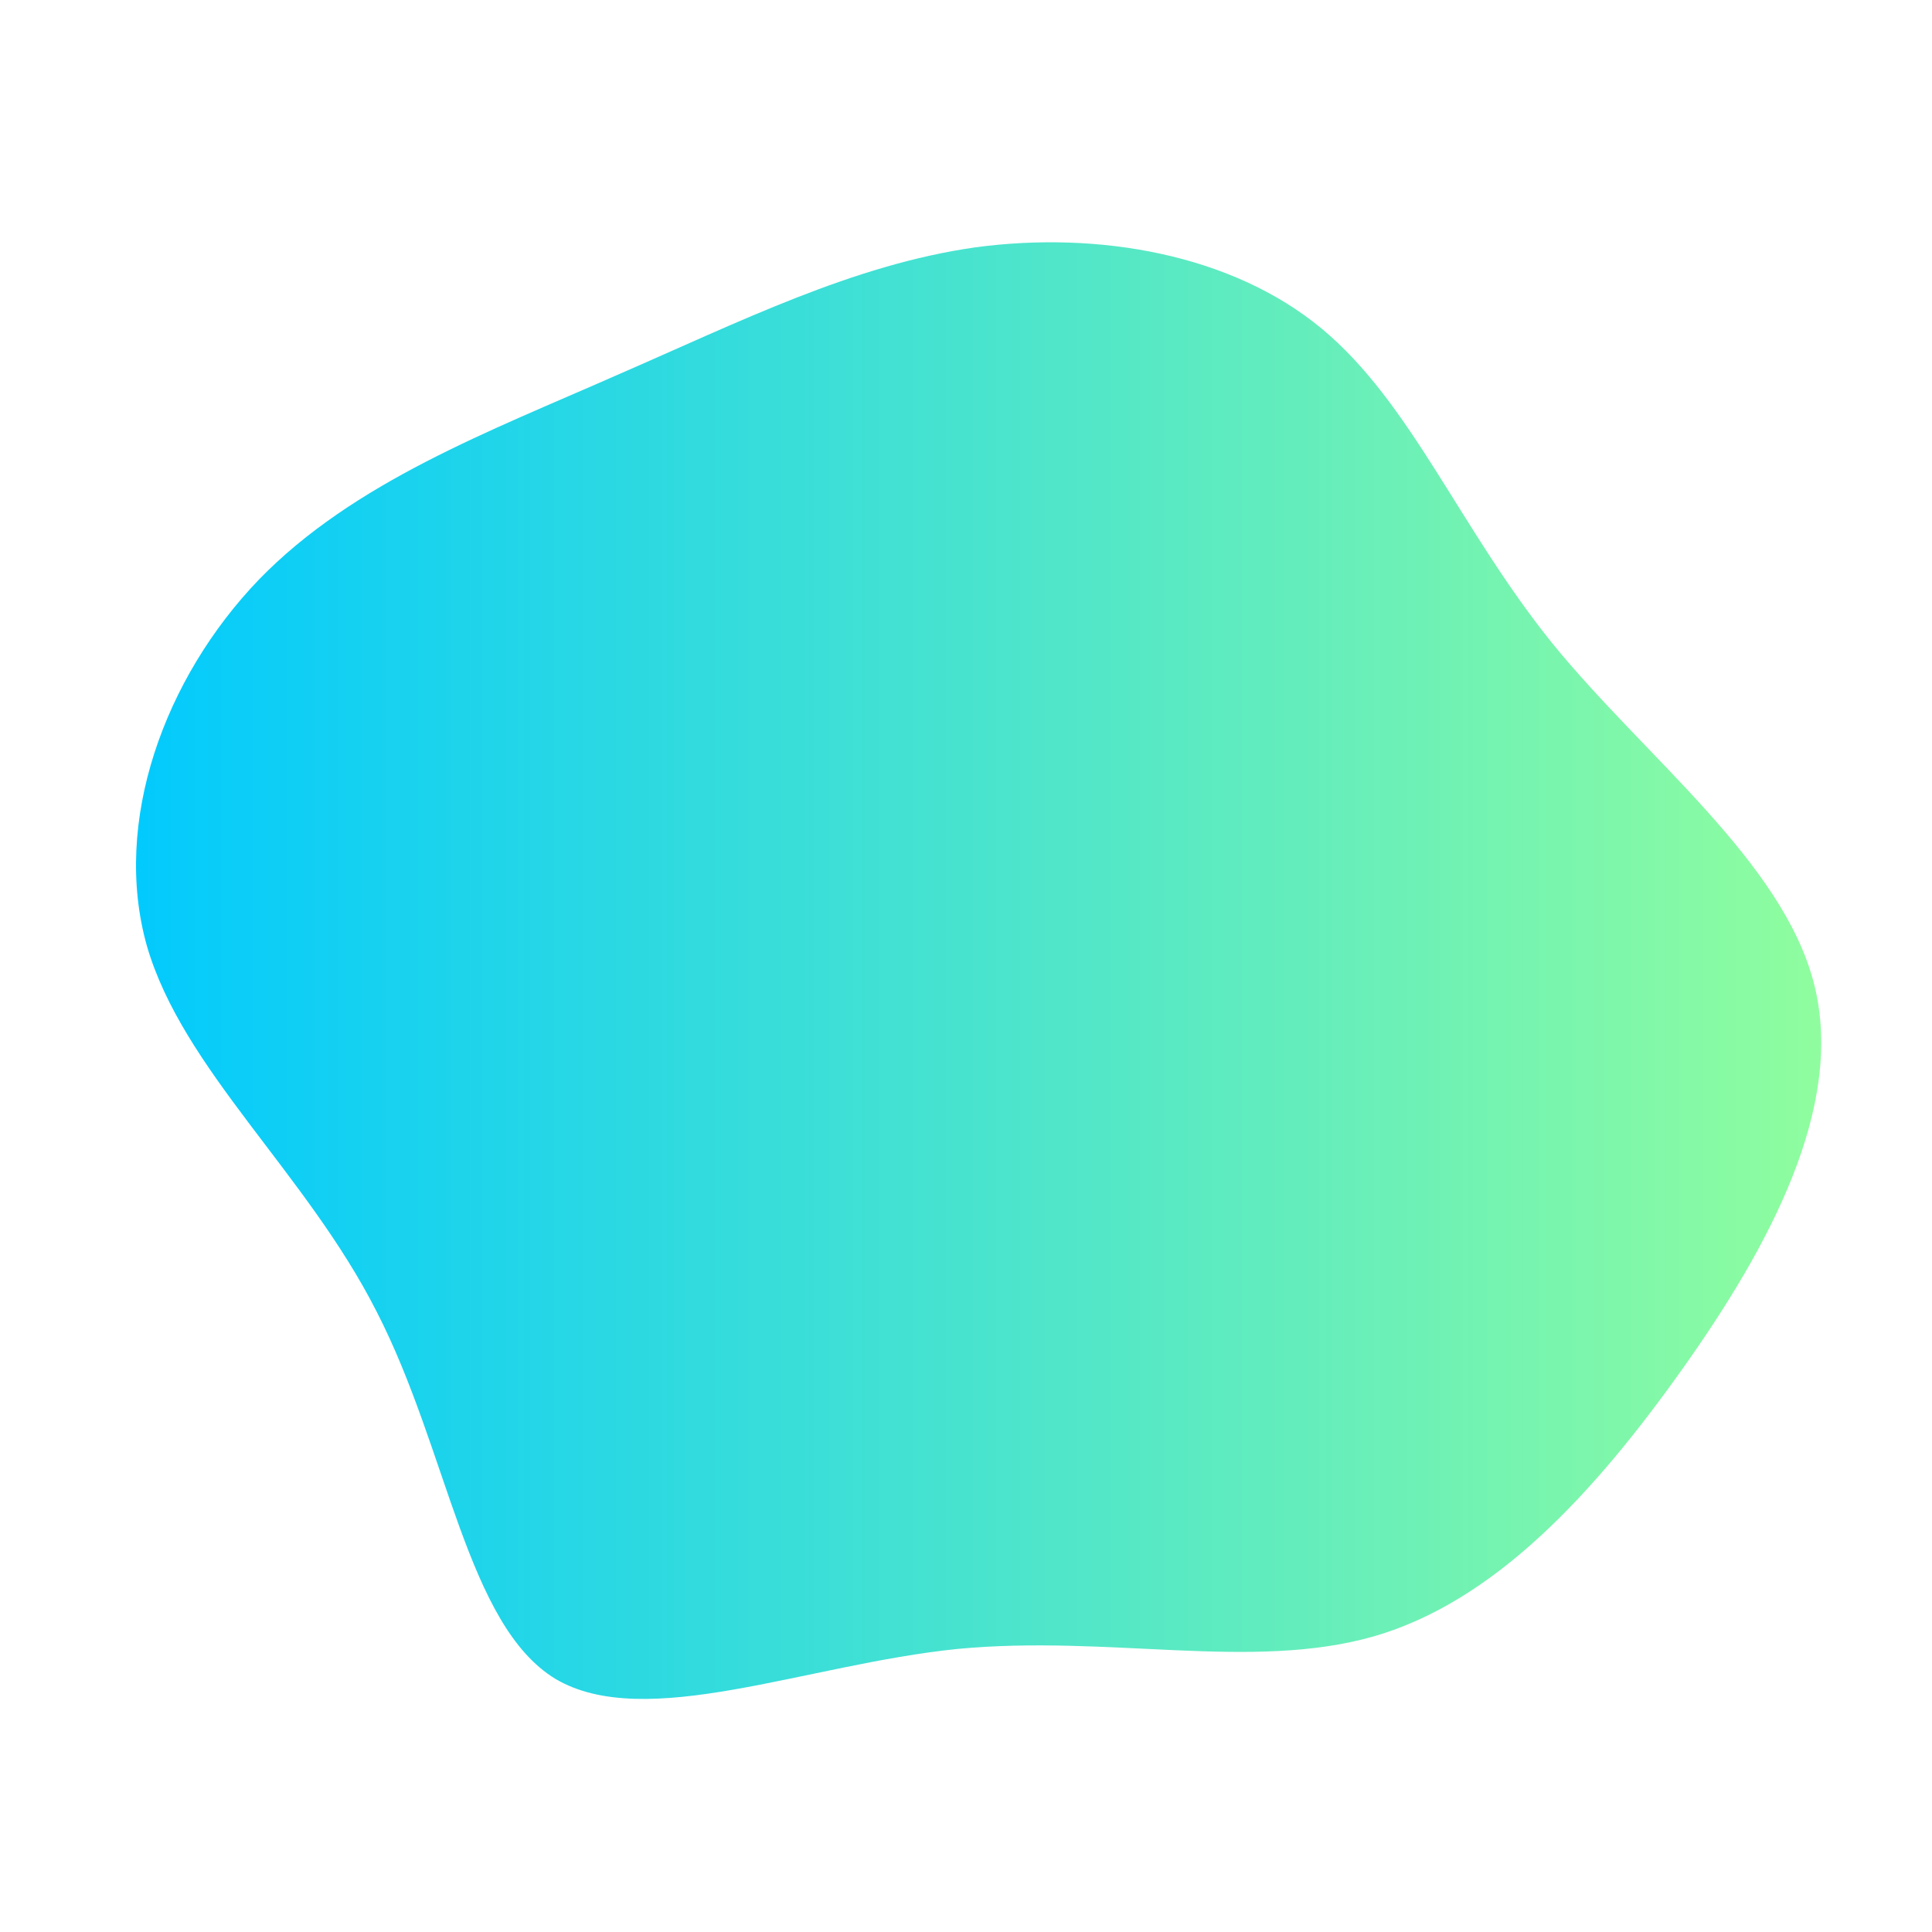 <?xml version="1.0" standalone="no"?>
<svg viewBox="0 0 200 200" xmlns="http://www.w3.org/2000/svg">
  <defs>
  <linearGradient id="linear" x1="0%" y1="0%" x2="100%" y2="0%">
      <stop offset="0%"   stop-color="#00c9ff"/>
      <stop offset="100%" stop-color="#92fe9d"/>
    </linearGradient>
  </defs>
  <path fill="url(#linear)" d="M36.8,-66C46.1,-58.3,51.1,-45.3,60.7,-33.4C70.3,-21.6,84.6,-10.8,87.8,1.9C91,14.5,83.2,29,74.1,41.8C65,54.6,54.7,65.8,42.2,69.4C29.6,73,14.8,69.2,-0.9,70.7C-16.6,72.3,-33.2,79.3,-42.5,73.8C-51.7,68.2,-53.6,50.2,-61,35.8C-68.3,21.4,-81.1,10.7,-84.8,-2.1C-88.4,-14.9,-83,-29.8,-73.2,-40C-63.4,-50.1,-49.2,-55.4,-36.3,-61.1C-23.4,-66.7,-11.7,-72.6,1,-74.4C13.7,-76.1,27.5,-73.7,36.8,-66Z" transform="translate(100 100)" />
</svg>
